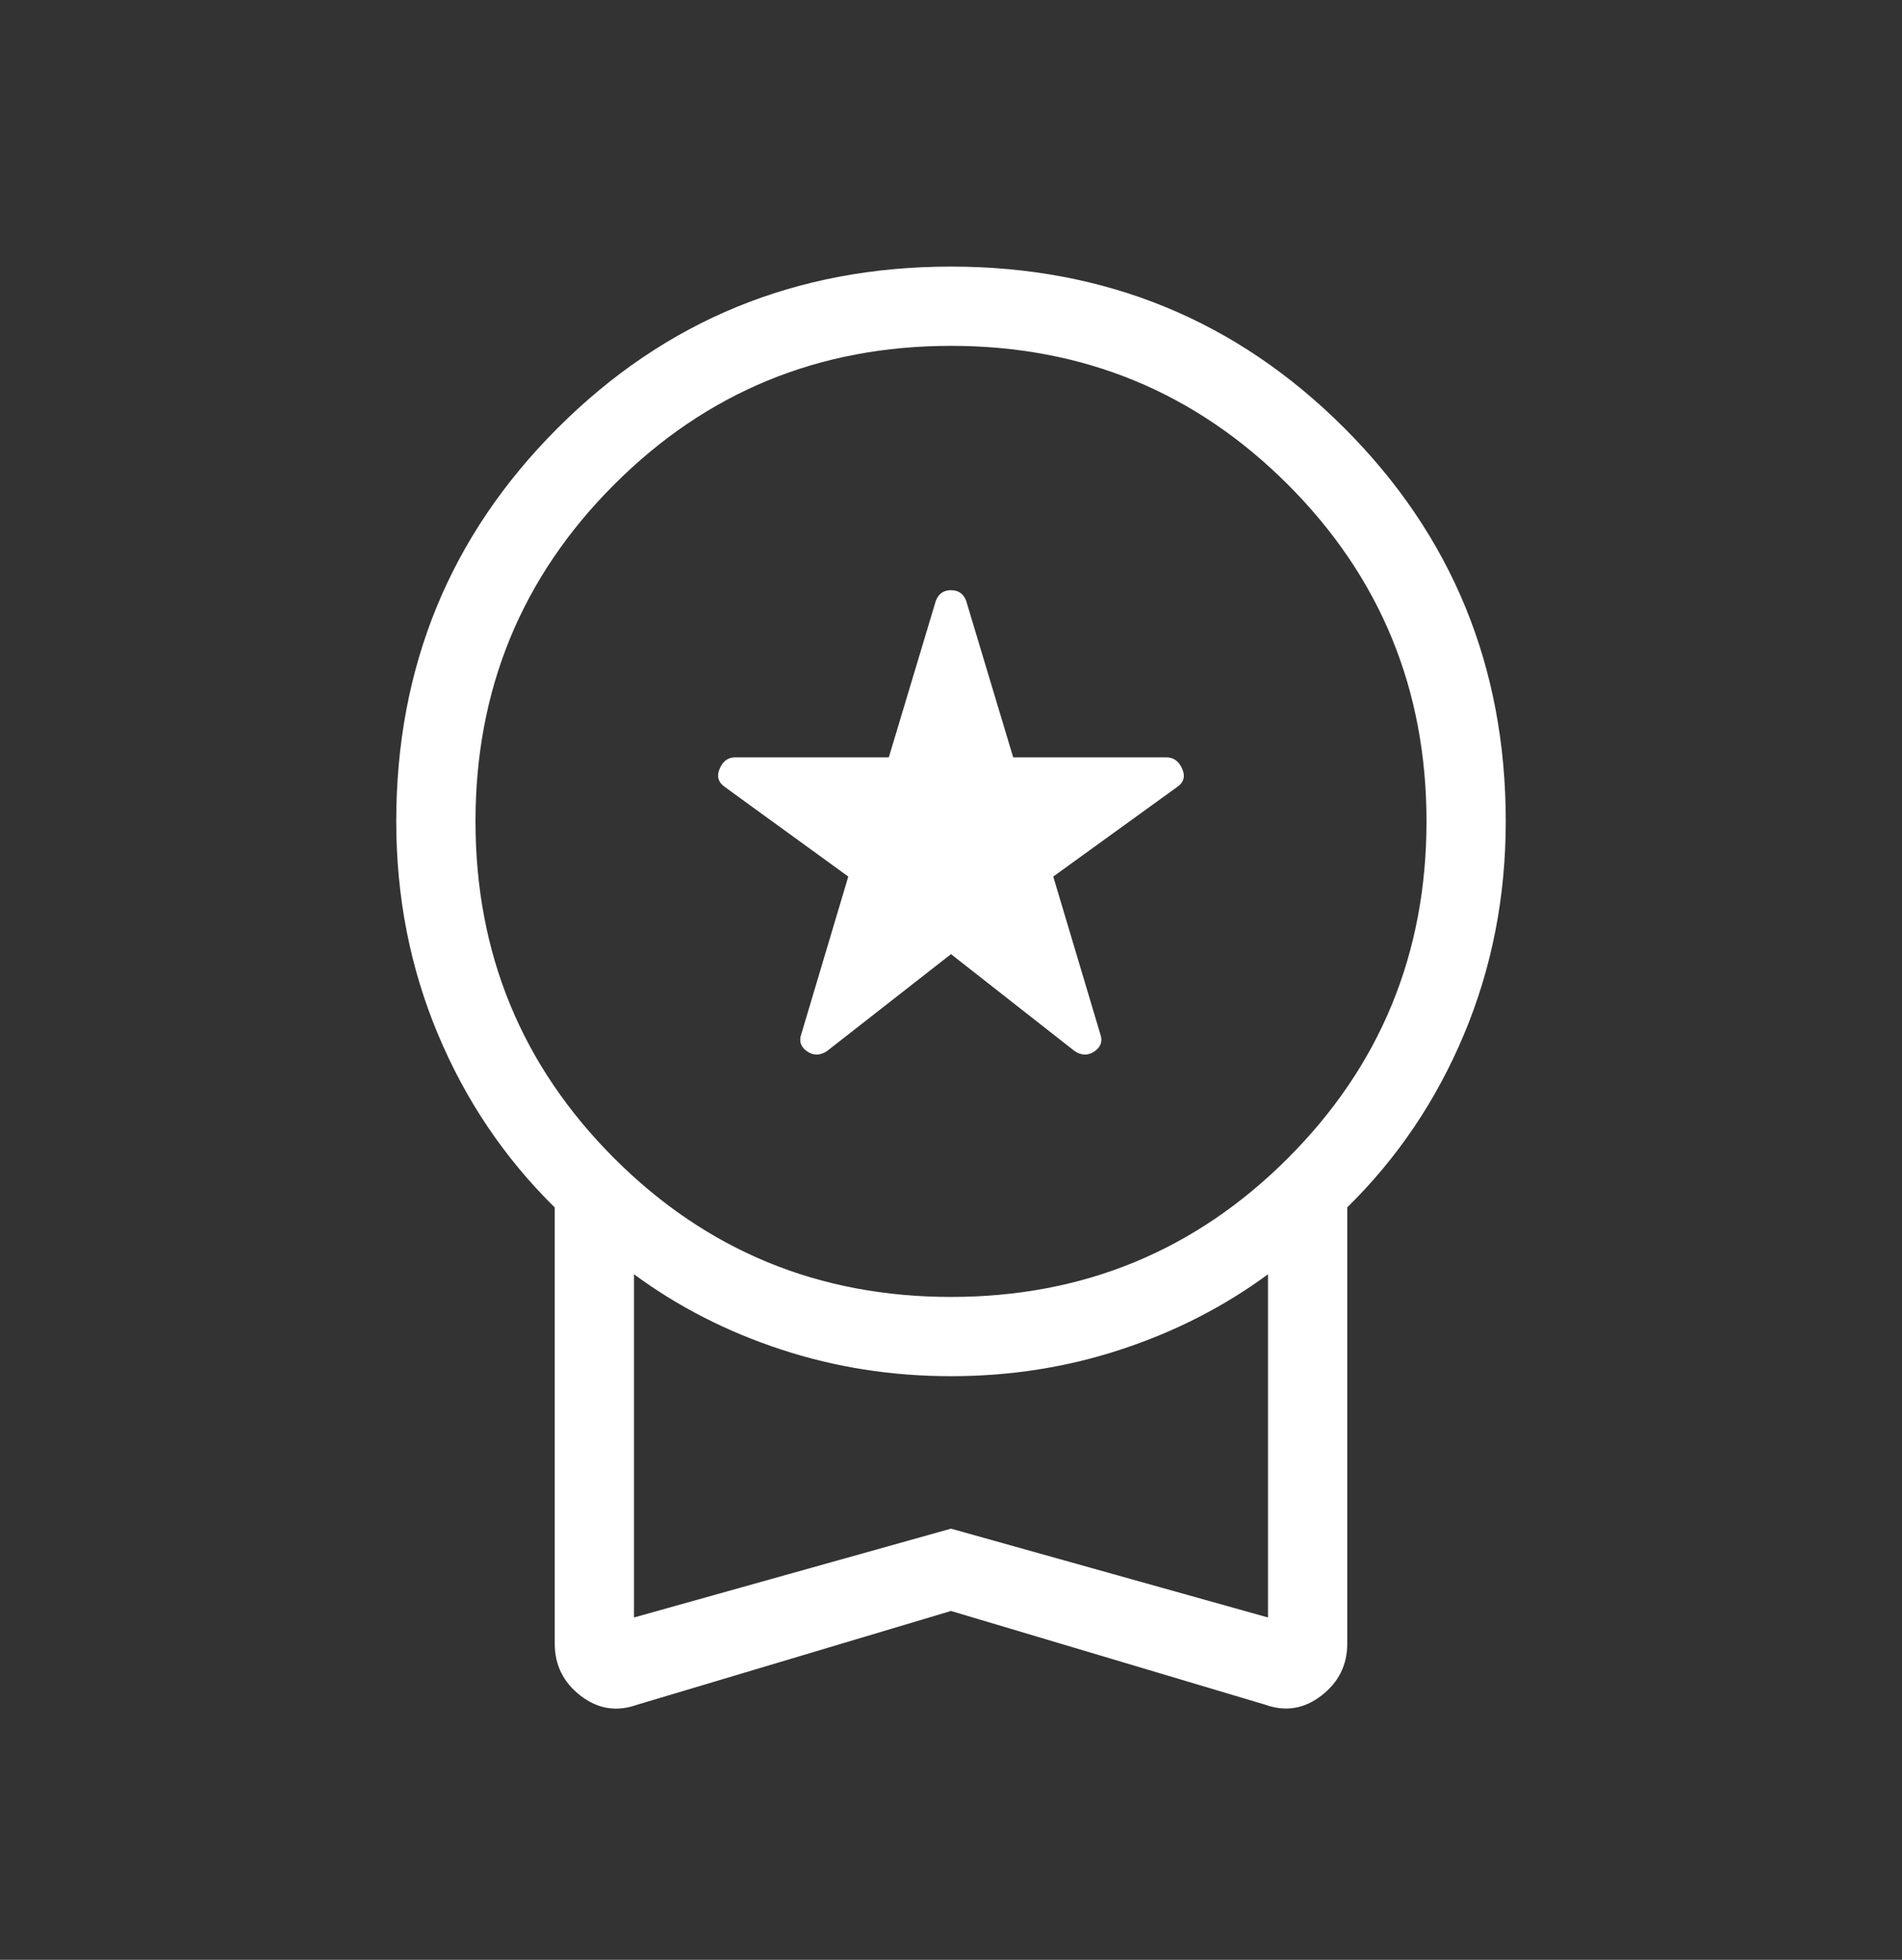 <svg width="33" height="34" viewBox="0 0 33 34" fill="none" xmlns="http://www.w3.org/2000/svg">
<rect x="0" y="0" width="33" height="34" fill="#333333" stroke="none"/>
<path d="M16.5 16.553L14.348 18.235C14.228 18.314 14.113 18.316 14.002 18.239C13.891 18.162 13.858 18.061 13.904 17.936L14.718 15.207L12.576 13.653C12.461 13.573 12.431 13.468 12.486 13.337C12.541 13.205 12.631 13.139 12.756 13.139H15.421L16.236 10.426C16.282 10.302 16.37 10.239 16.5 10.239C16.63 10.239 16.718 10.302 16.764 10.426L17.579 13.139H20.236C20.361 13.139 20.453 13.205 20.511 13.337C20.569 13.469 20.54 13.574 20.424 13.653L18.274 15.207L19.089 17.936C19.135 18.061 19.102 18.162 18.991 18.239C18.88 18.316 18.764 18.314 18.645 18.235L16.5 16.553ZM16.5 27.948L11.051 29.576C10.698 29.701 10.372 29.649 10.073 29.418C9.774 29.187 9.625 28.886 9.625 28.516V20.948C8.754 20.091 8.078 19.089 7.597 17.939C7.116 16.79 6.875 15.56 6.875 14.25C6.875 11.567 7.809 9.292 9.676 7.426C11.542 5.559 13.817 4.625 16.5 4.625C19.183 4.625 21.458 5.559 23.324 7.426C25.191 9.292 26.125 11.567 26.125 14.25C26.125 15.56 25.884 16.79 25.403 17.939C24.922 19.089 24.246 20.091 23.375 20.946V28.514C23.375 28.885 23.226 29.185 22.927 29.416C22.628 29.647 22.302 29.7 21.951 29.574L16.5 27.948ZM16.5 22.5C18.792 22.5 20.74 21.698 22.344 20.094C23.948 18.49 24.75 16.542 24.75 14.25C24.75 11.958 23.948 10.01 22.344 8.406C20.74 6.802 18.792 6 16.5 6C14.208 6 12.26 6.802 10.656 8.406C9.052 10.01 8.25 11.958 8.25 14.25C8.25 16.542 9.052 18.49 10.656 20.094C12.26 21.698 14.208 22.5 16.5 22.5ZM11 28.061L16.5 26.52L22 28.061V22.107C21.233 22.671 20.381 23.106 19.444 23.413C18.508 23.721 17.527 23.875 16.5 23.875C15.473 23.875 14.492 23.721 13.556 23.413C12.619 23.107 11.767 22.671 11 22.107V28.061Z" fill="white"/>
</svg>

